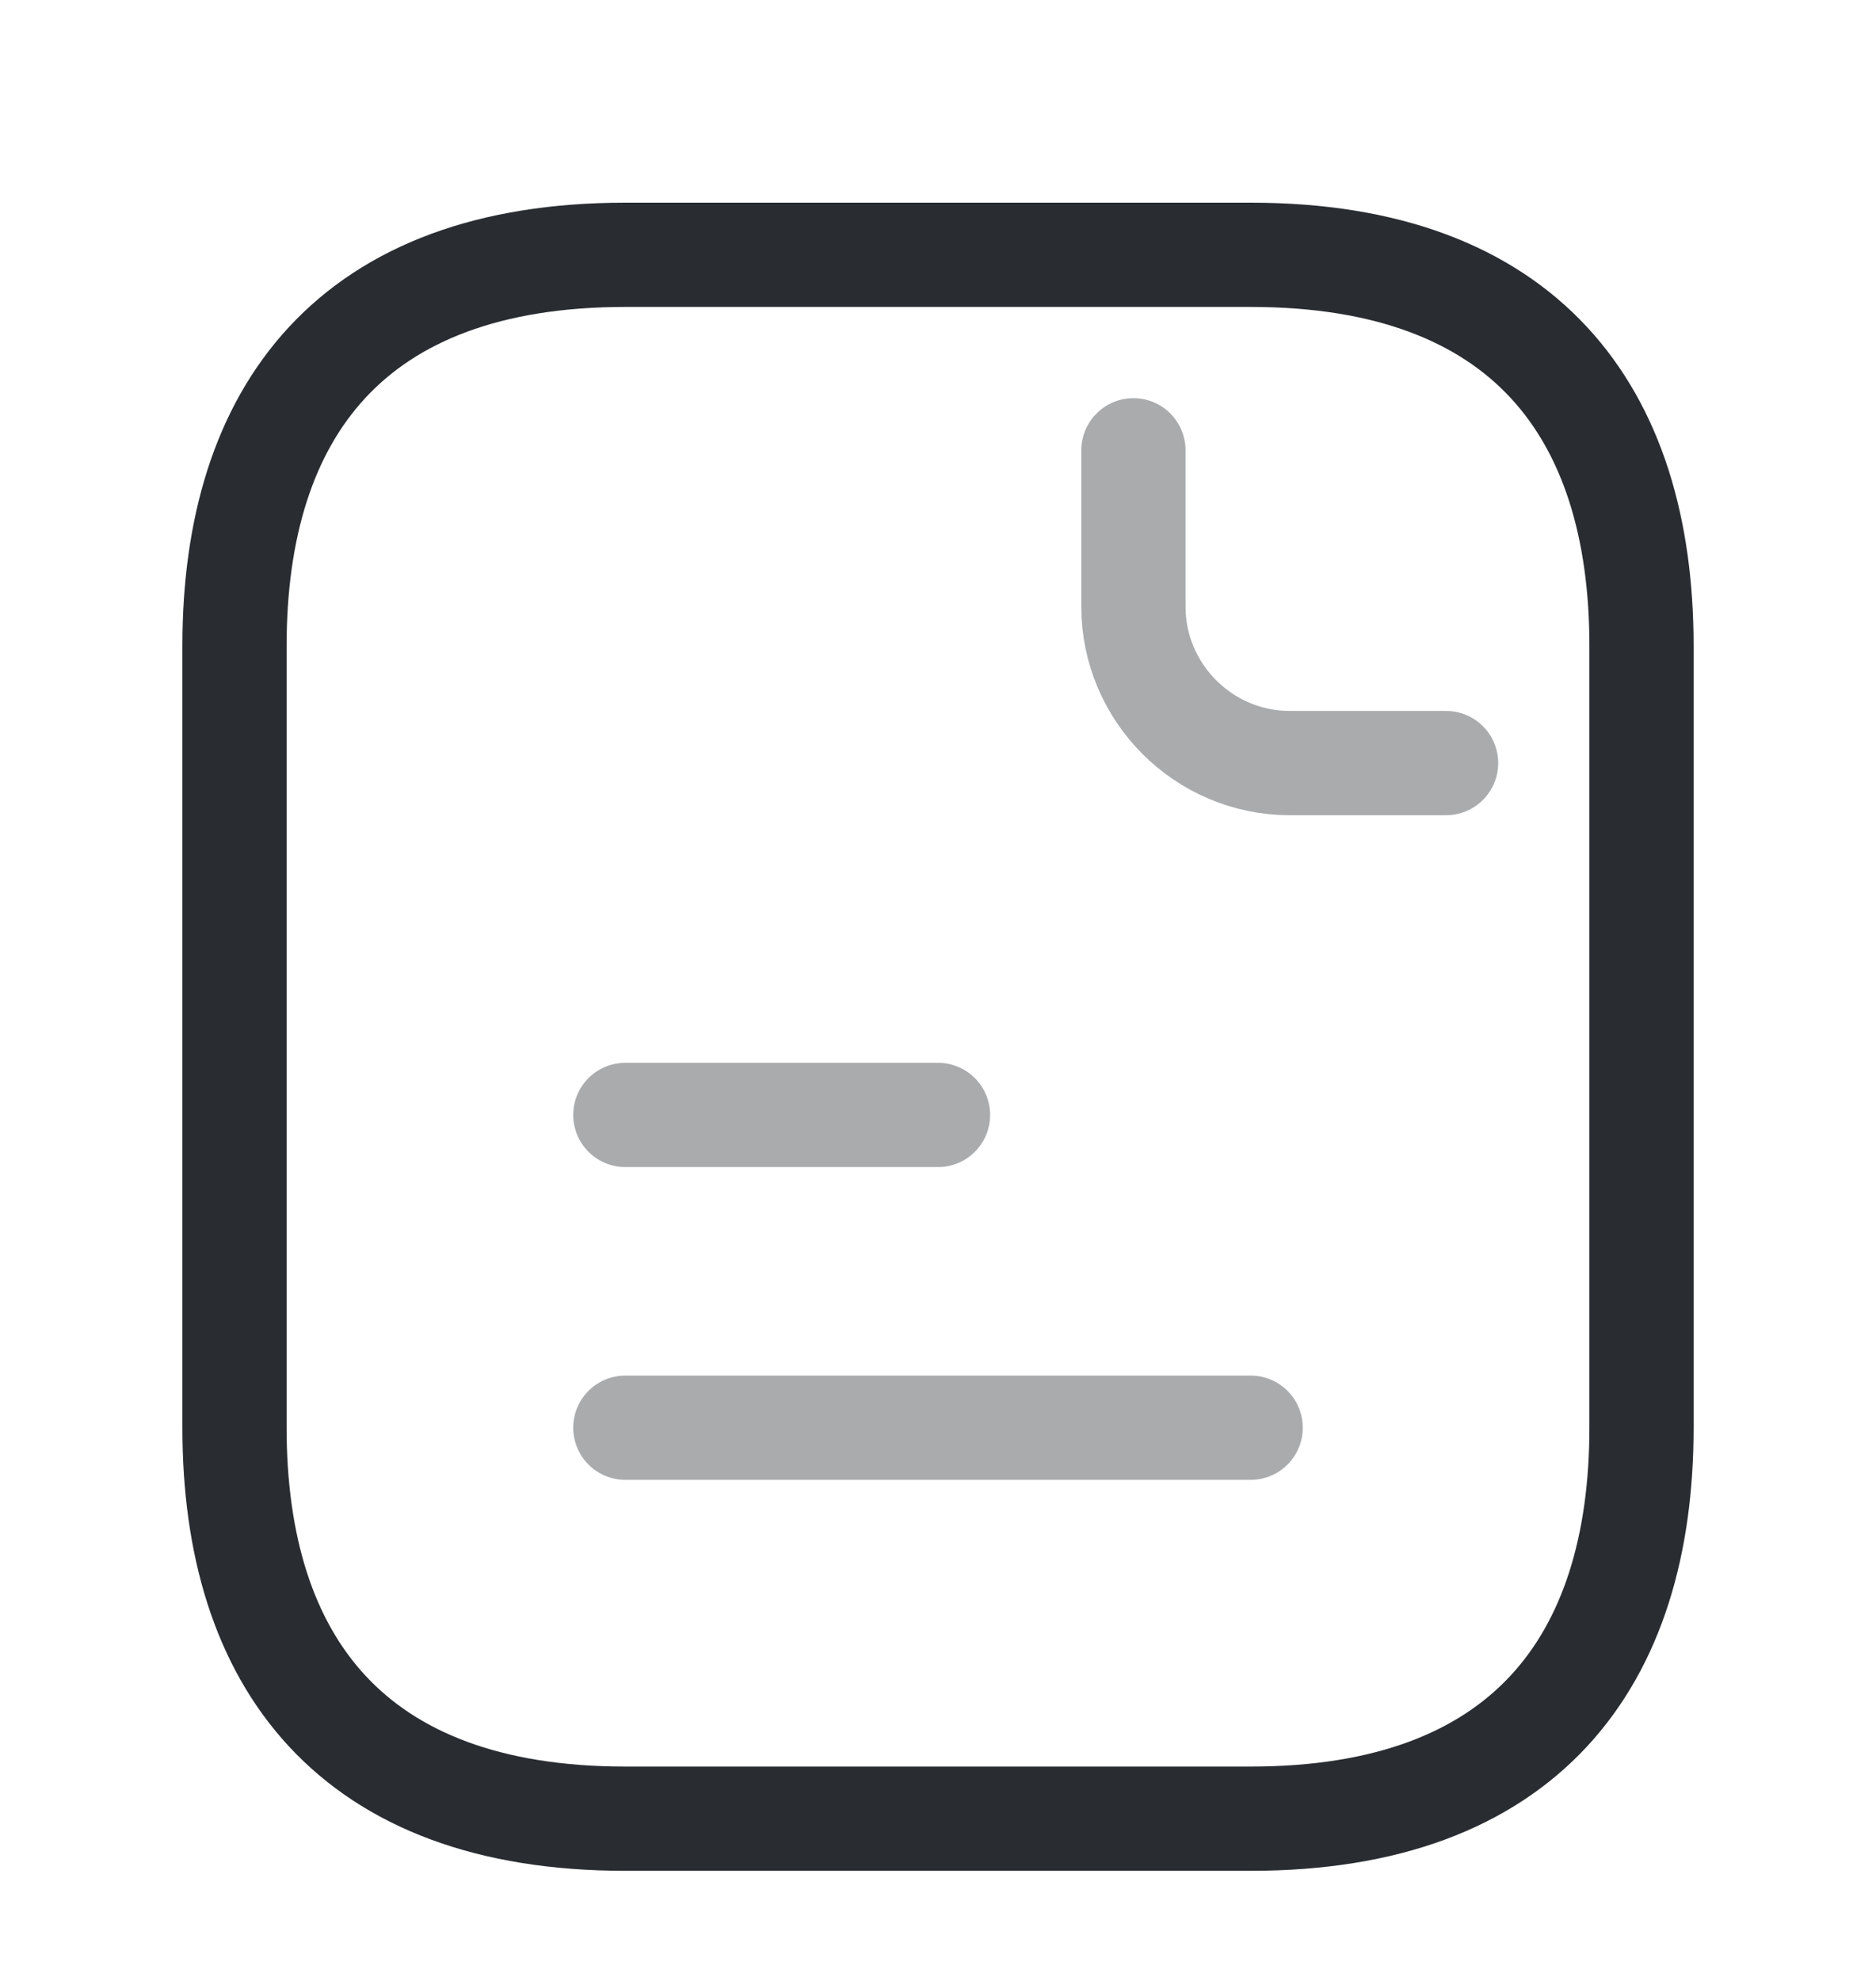 <svg width="18" height="19" viewBox="0 0 18 19" fill="none" xmlns="http://www.w3.org/2000/svg">
    <path d="M15.75 6.194V13.694C15.75 15.944 14.625 17.444 12 17.444H6C3.375 17.444 2.25 15.944 2.25 13.694V6.194C2.25 3.944 3.375 2.444 6 2.444H12C14.625 2.444 15.75 3.944 15.75 6.194Z" stroke="#292D32" stroke-miterlimit="10" stroke-linecap="round" stroke-linejoin="round"/>
    <path opacity="0.4" d="M10.875 4.319V5.819C10.875 6.644 11.55 7.319 12.375 7.319H13.875" stroke="#292D32" stroke-miterlimit="10" stroke-linecap="round" stroke-linejoin="round"/>
    <path opacity="0.4" d="M6 10.694H9" stroke="#292D32" stroke-miterlimit="10" stroke-linecap="round" stroke-linejoin="round"/>
    <path opacity="0.4" d="M6 13.694H12" stroke="#292D32" stroke-miterlimit="10" stroke-linecap="round" stroke-linejoin="round"/>
</svg>
